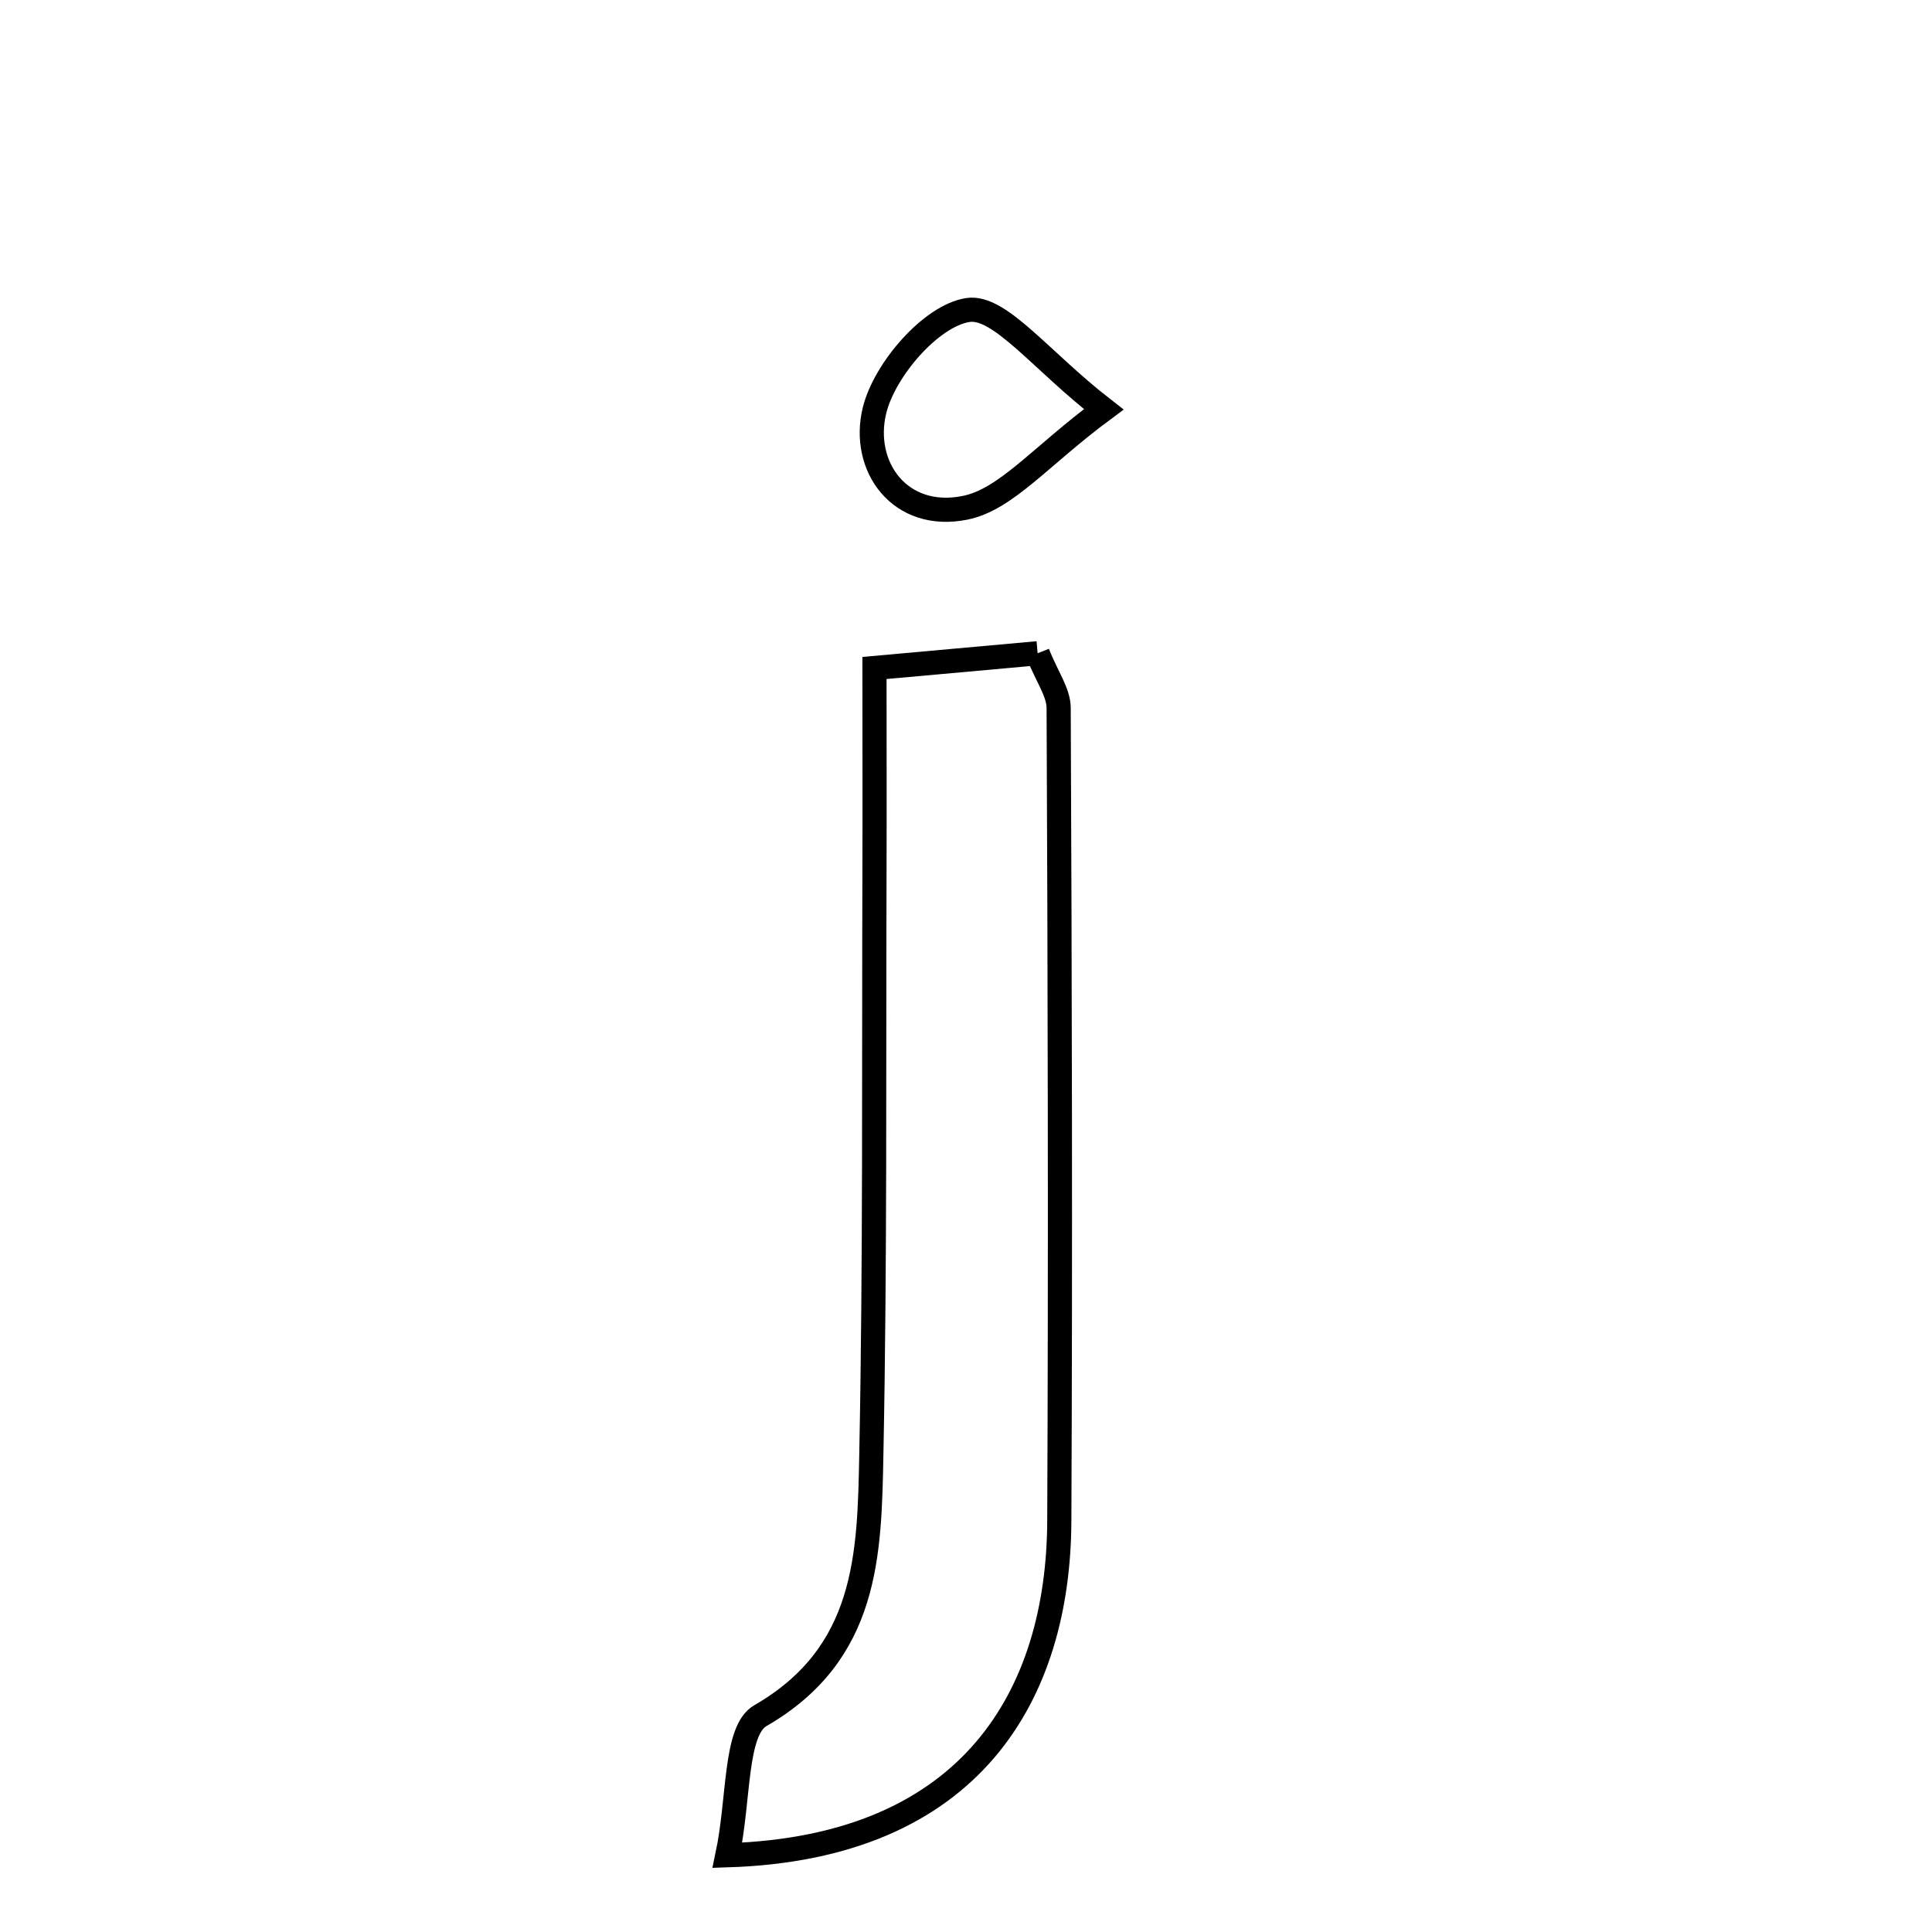 <svg xmlns="http://www.w3.org/2000/svg" viewBox="0.0 0.0 24.0 24.0" height="200px" width="200px"><path fill="none" stroke="black" stroke-width=".3" stroke-opacity="1.0"  filling="0" d="M12.024 3.851 C12.418 3.791 12.927 4.477 13.711 5.085 C12.922 5.669 12.499 6.205 11.988 6.308 C11.181 6.471 10.694 5.797 10.863 5.1 C10.987 4.592 11.567 3.921 12.024 3.851"></path>
<path fill="none" stroke="black" stroke-width=".3" stroke-opacity="1.0"  filling="0" d="M12.89 8.115 C13.004 8.403 13.15 8.599 13.151 8.794 C13.166 12.16 13.174 15.526 13.159 18.892 C13.15 21.04 12.081 22.951 9.036 23.047 C9.185 22.346 9.124 21.499 9.445 21.313 C10.784 20.541 10.8 19.305 10.824 18.068 C10.872 15.654 10.855 13.239 10.863 10.824 C10.866 10.028 10.863 9.233 10.863 8.298 C11.634 8.228 12.256 8.172 12.89 8.115"></path></svg>